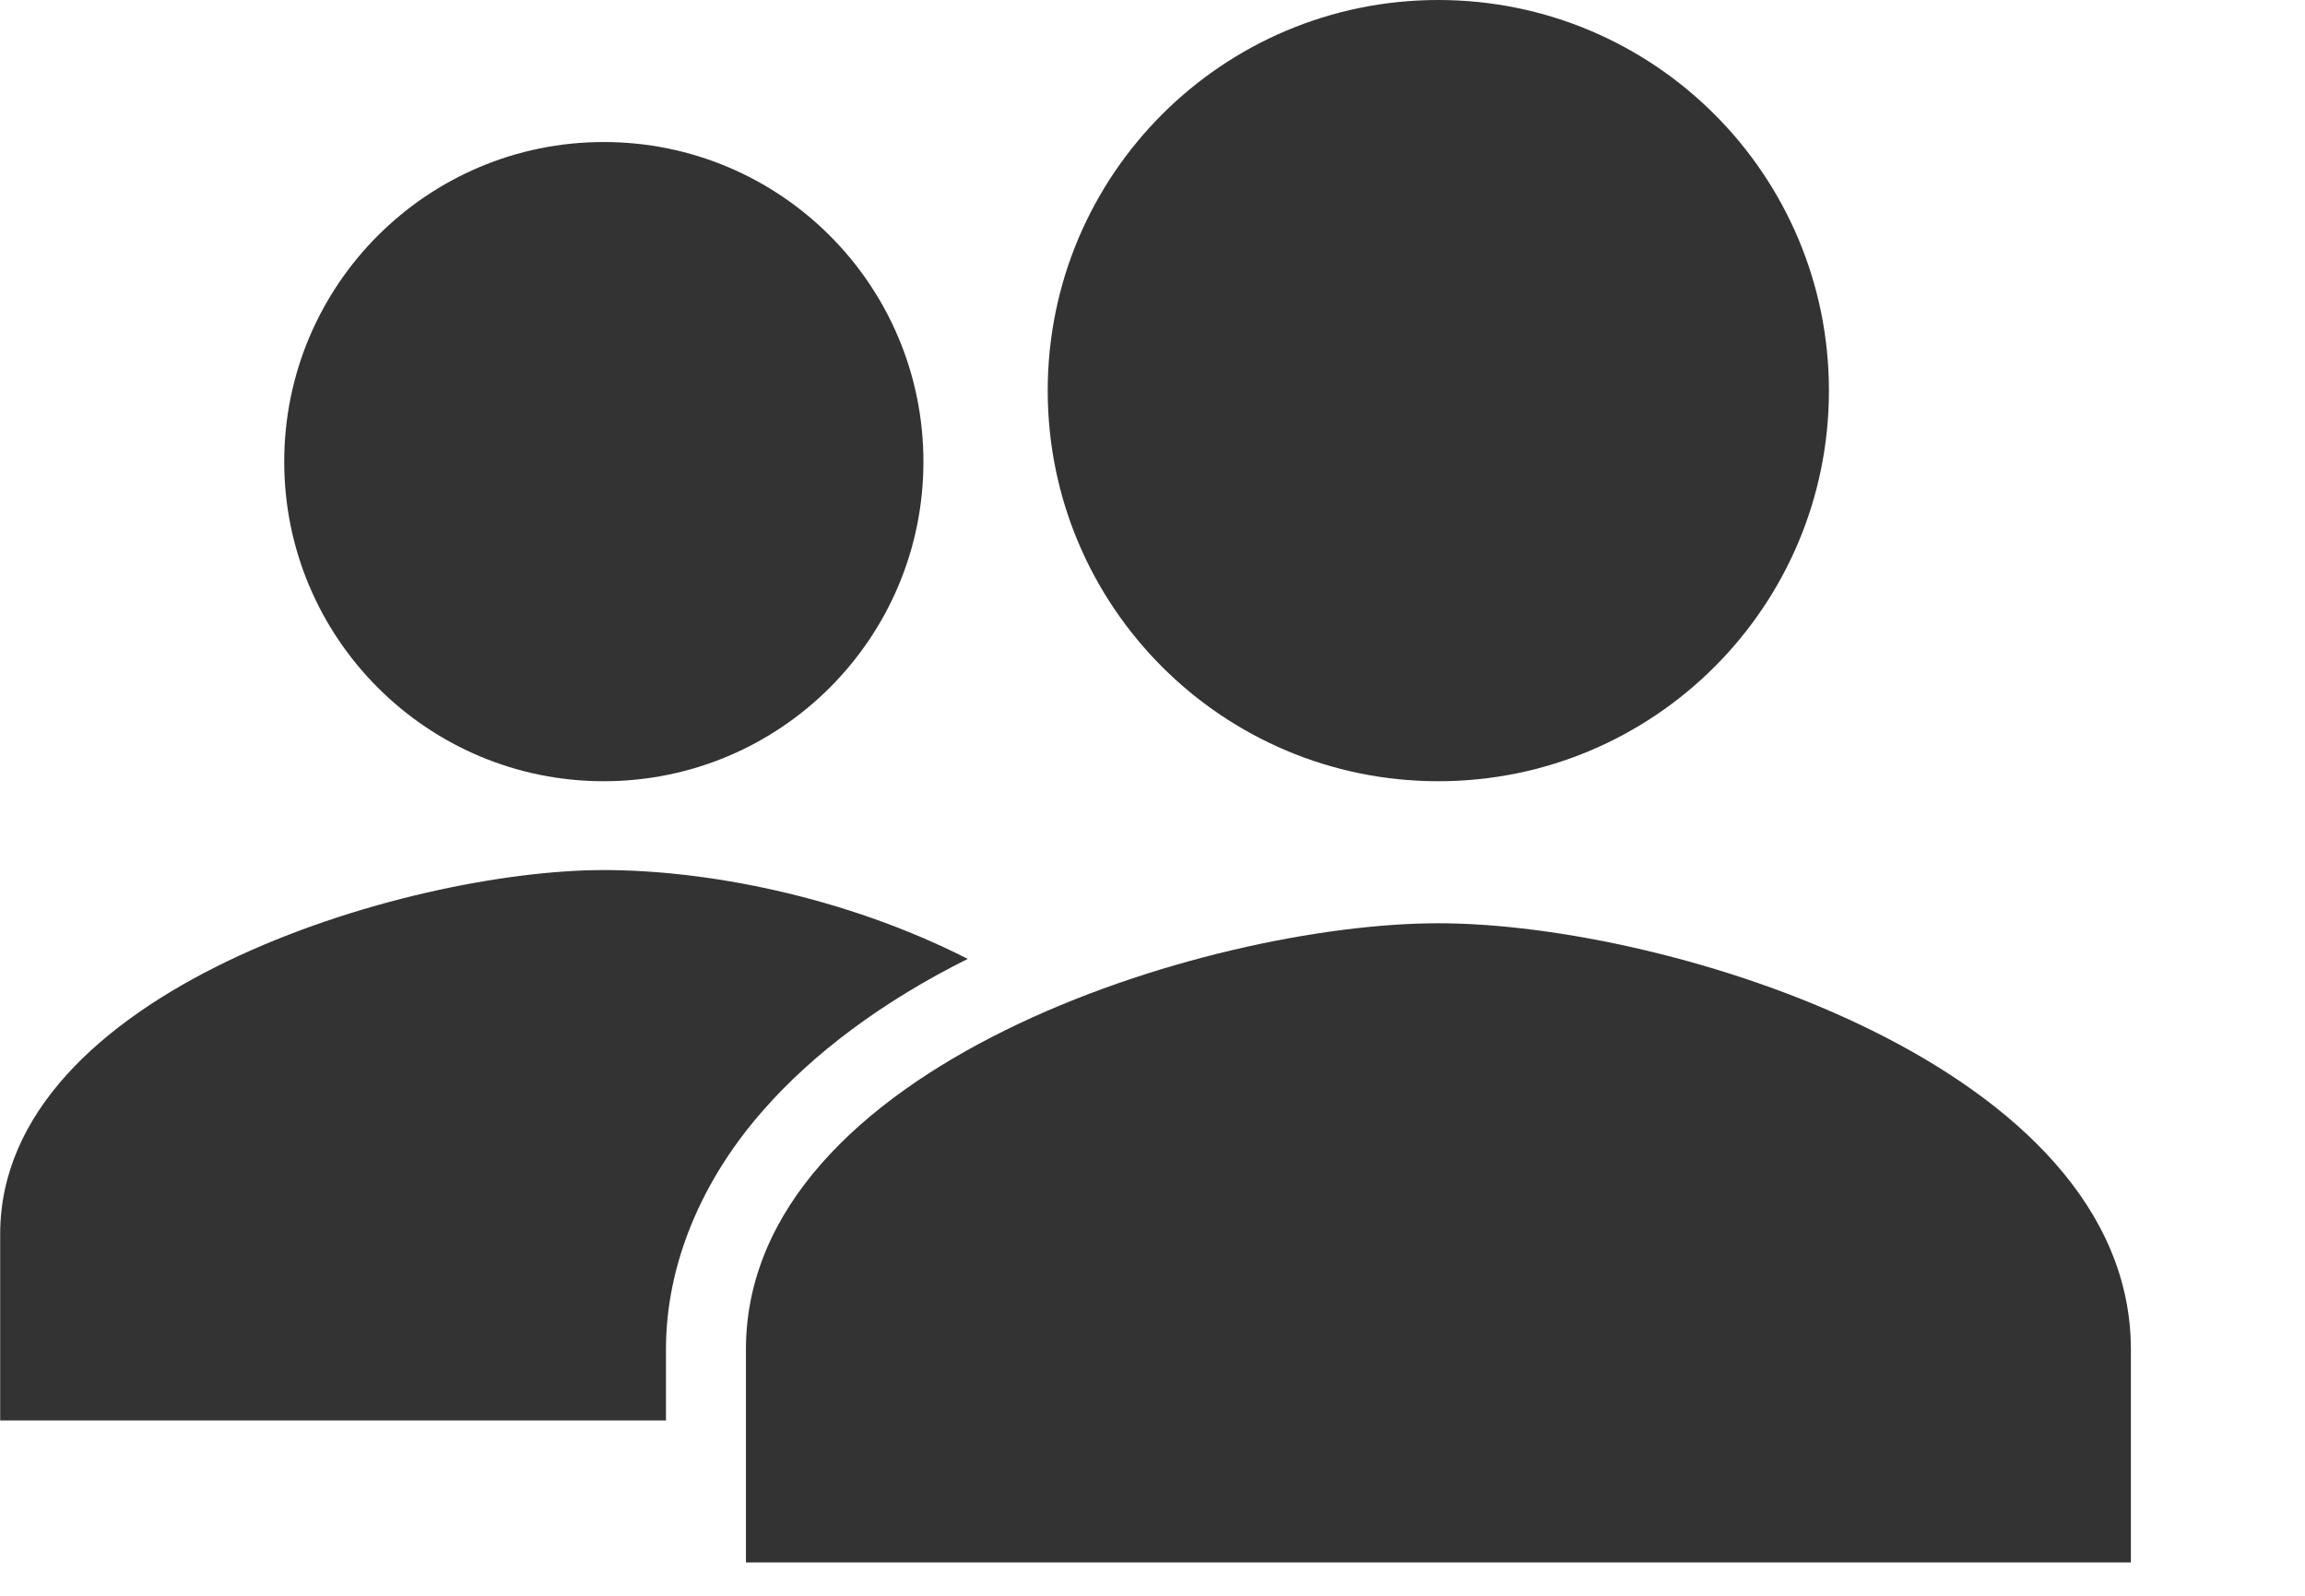 <svg width="13" height="9" viewBox="0 0 13 9" fill="none" xmlns="http://www.w3.org/2000/svg">
<path d="M3.405 4.406C4.401 4.406 5.208 3.599 5.208 2.604C5.208 1.608 4.401 0.801 3.405 0.801C2.41 0.801 1.603 1.608 1.603 2.604C1.603 3.599 2.41 4.406 3.405 4.406Z" fill="black" fill-opacity="0.8"/>
<path d="M5.458 5.408C4.753 5.05 3.975 4.907 3.405 4.907C2.289 4.907 0.001 5.591 0.001 6.96V8.011H3.756V7.609C3.756 7.133 3.956 6.656 4.307 6.259C4.586 5.941 4.978 5.647 5.458 5.408Z" fill="black" fill-opacity="0.8"/>
<path d="M8.112 5.207C6.809 5.207 4.207 6.013 4.207 7.611V8.812H12.018V7.611C12.018 6.013 9.416 5.207 8.112 5.207Z" fill="black" fill-opacity="0.8"/>
<path d="M8.112 4.406C9.329 4.406 10.315 3.42 10.315 2.203C10.315 0.986 9.329 0 8.112 0C6.895 0 5.909 0.986 5.909 2.203C5.909 3.42 6.895 4.406 8.112 4.406Z" fill="black" fill-opacity="0.8"/>
</svg>

